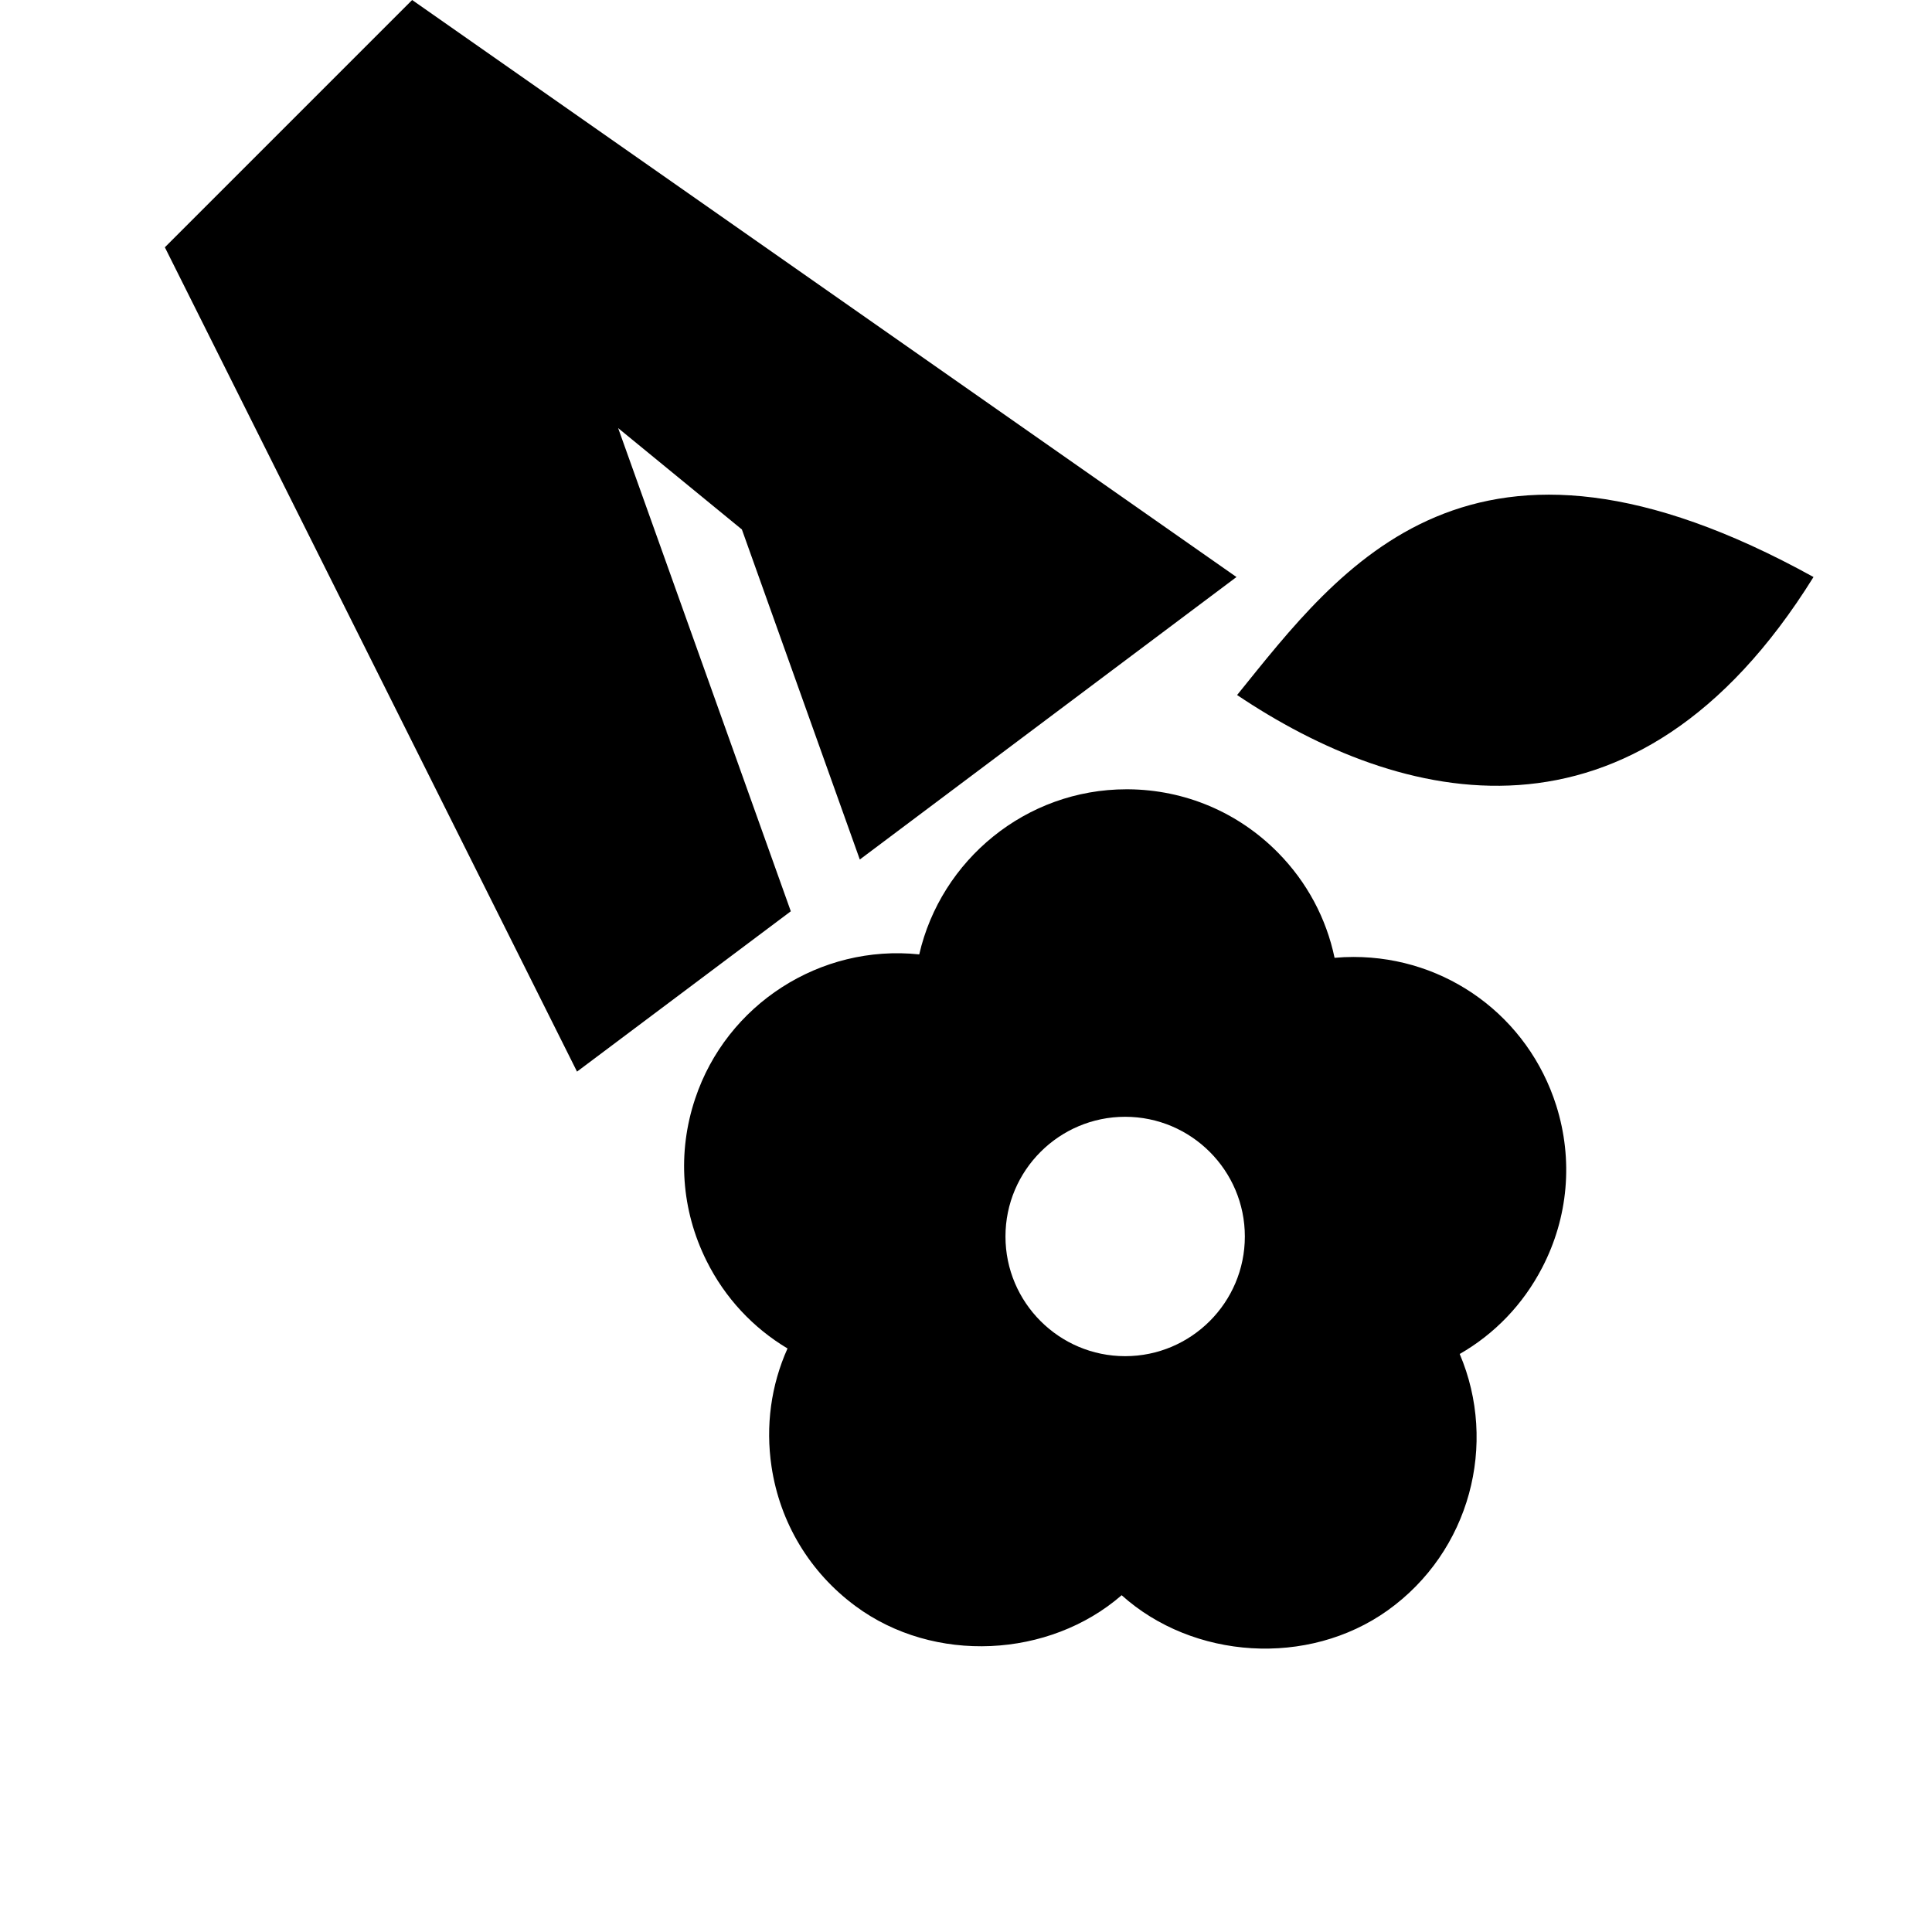 <svg width="24" height="24" viewBox="0 0 1000 1000">
  <path d="M640.32 359.744c53.675-66.368 121.024-159.083 298.347-61.077-92.885 149.312-214.485 117.419-298.347 61.077zM475.797 493.995c11.221-48.832 55.189-85.461 107.243-85.461h0.939c29.419 0.235 56.96 11.925 77.589 32.875 14.912 15.168 24.917 33.877 29.205 54.357 3.243-0.299 6.528-0.448 9.792-0.448 48.235 0 90.389 30.912 104.96 76.949 8.832 28.032 6.251 57.856-7.339 83.947-9.835 18.944-24.597 34.261-42.645 44.608 19.797 46.464 5.44 102.187-37.312 132.736-41.195 29.397-100.715 25.365-137.664-7.872-37.44 32.555-97.152 35.733-137.813 5.589-23.616-17.451-39.061-43.115-43.413-72.171-3.157-21.099-0.235-42.176 8.277-61.141-17.877-10.688-32.384-26.219-41.899-45.312-13.12-26.304-15.232-56.149-5.888-84.011 16.235-48.683 64.64-80.043 115.968-74.645zM582.379 701.952c34.155 0 61.952-27.776 61.952-61.952s-27.797-61.952-61.952-61.952c-34.155 0-61.952 27.776-61.952 61.952s27.797 61.952 61.952 61.952zM384 274.048l-64.043-52.459 89.365 250.091-110.656 82.987-213.333-426.667 128-128 426.667 298.667-194.965 146.219z" />
</svg>